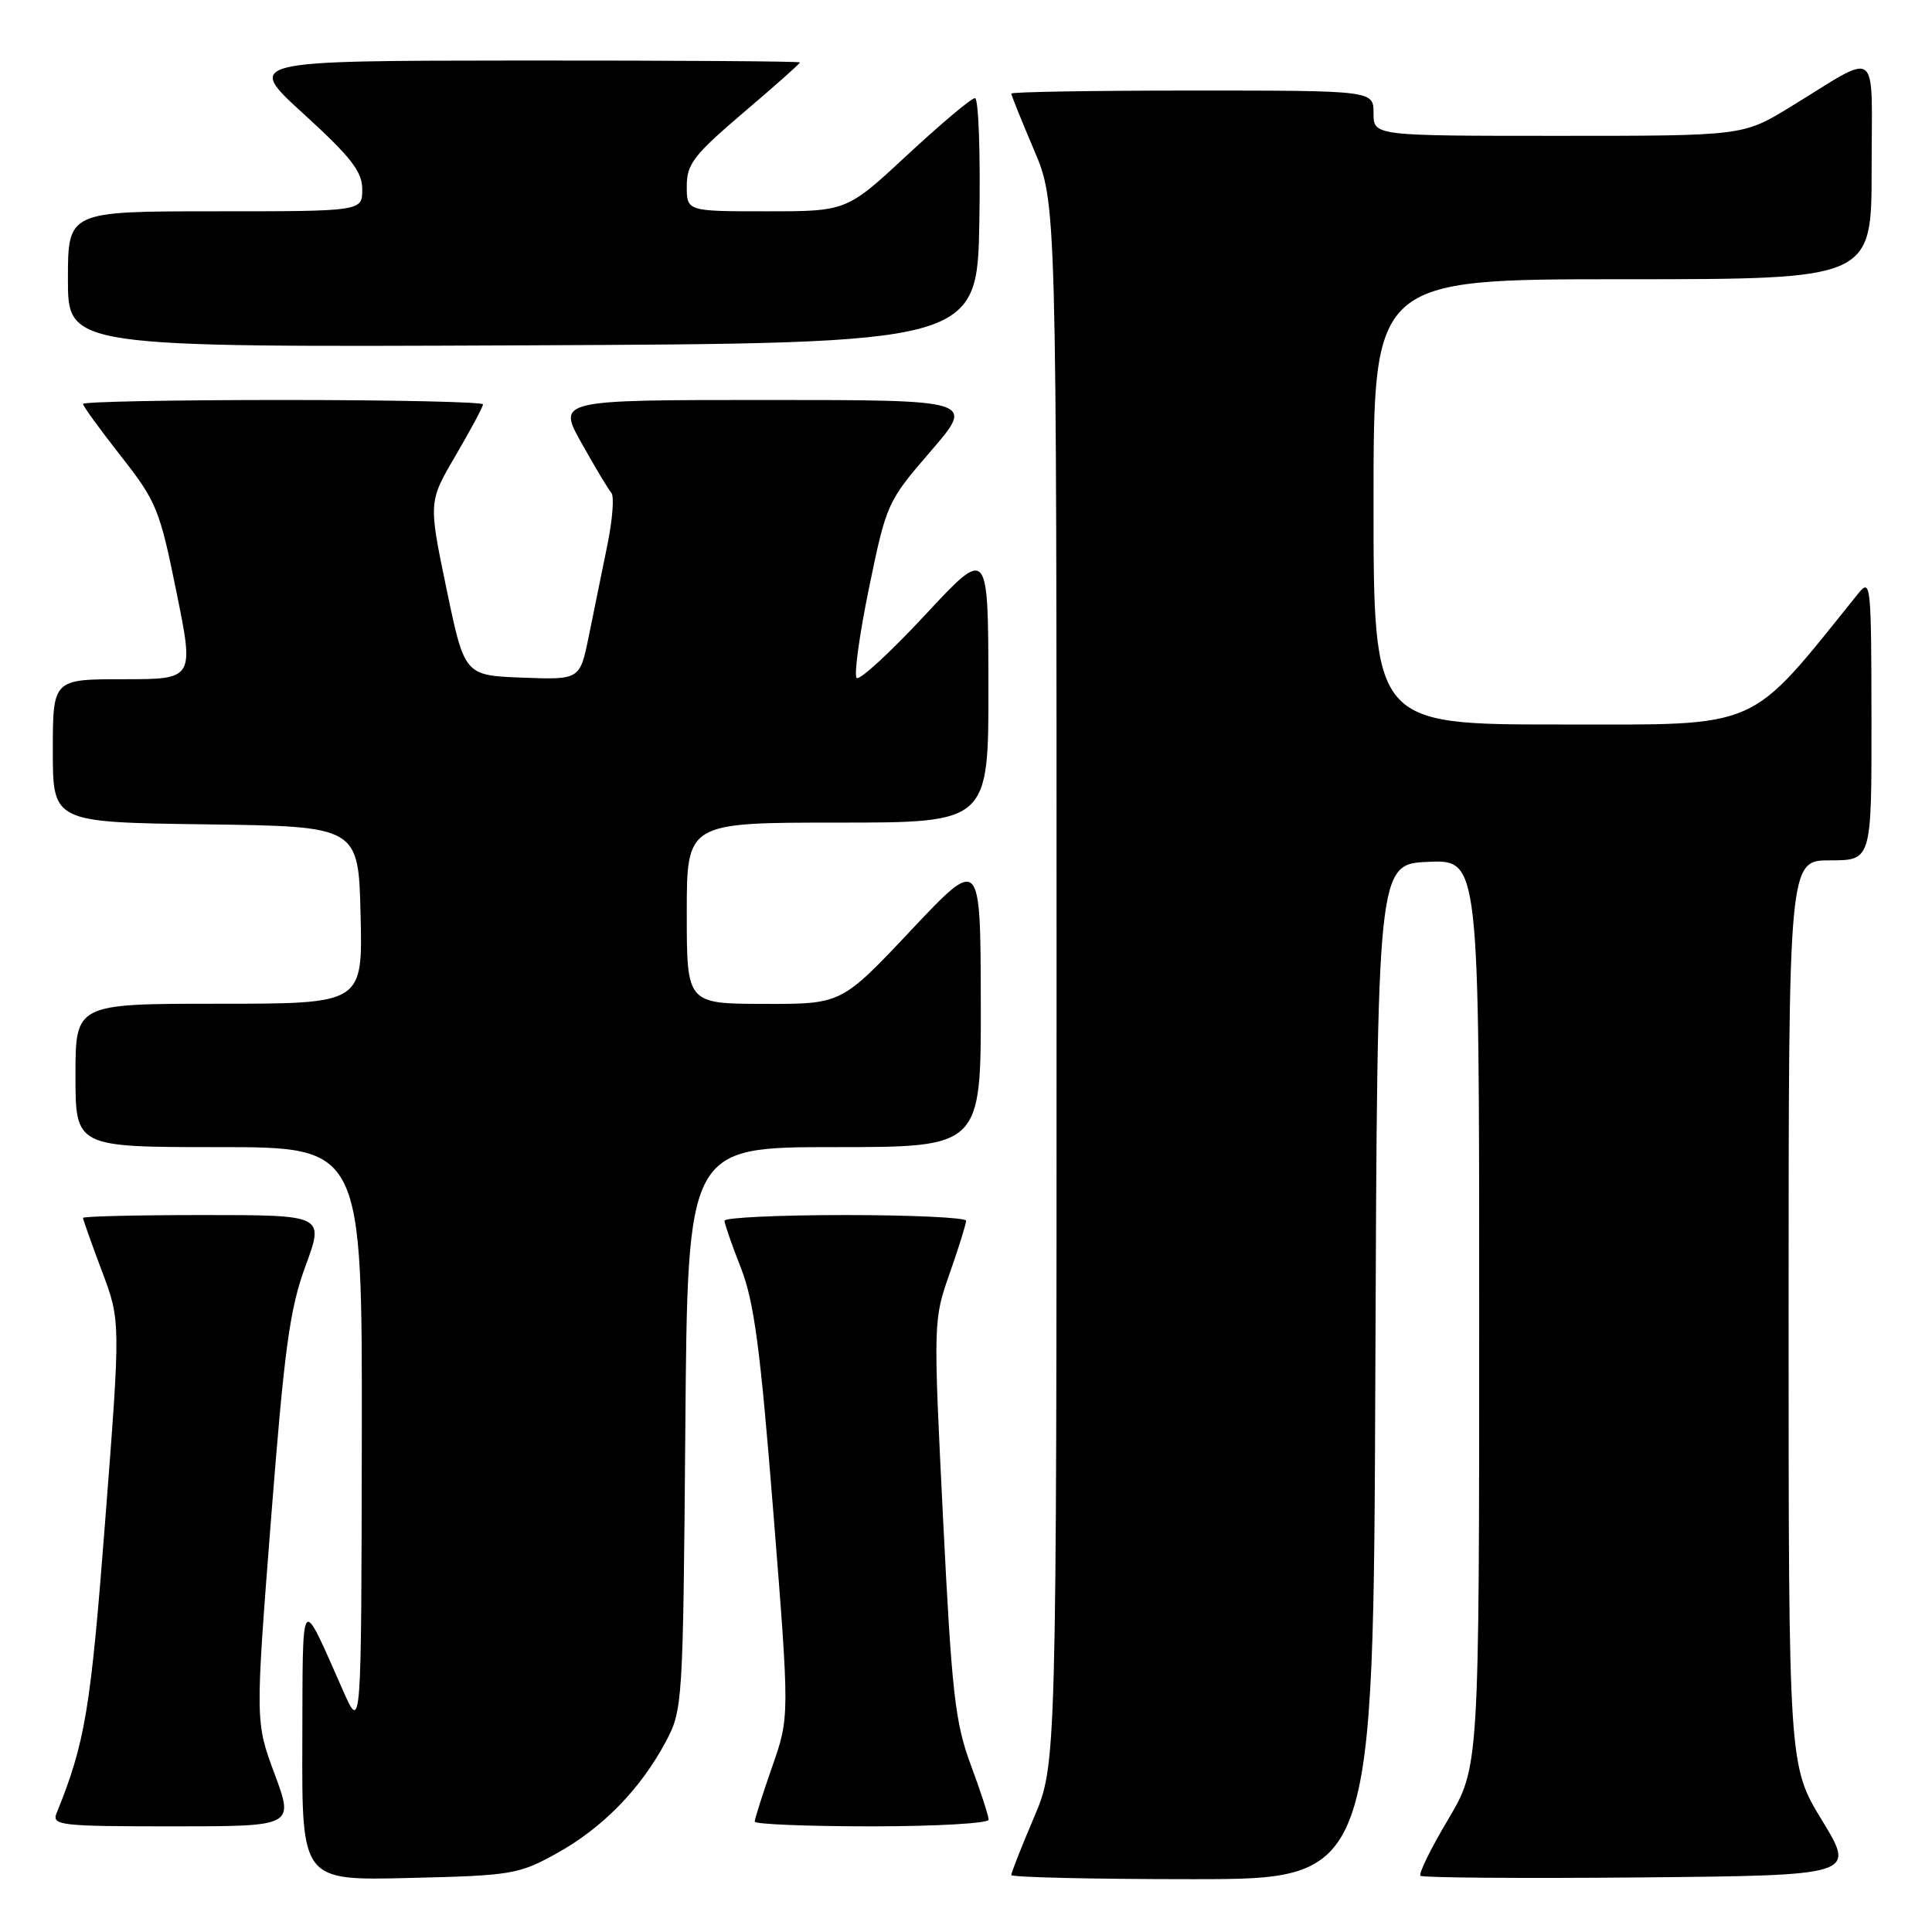 <?xml version="1.0" encoding="UTF-8" standalone="no"?>
<!DOCTYPE svg PUBLIC "-//W3C//DTD SVG 1.1//EN" "http://www.w3.org/Graphics/SVG/1.1/DTD/svg11.dtd" >
<svg xmlns="http://www.w3.org/2000/svg" xmlns:xlink="http://www.w3.org/1999/xlink" version="1.1" viewBox="0 0 256 256">
 <g >
 <path fill="currentColor"
d=" M 73.80 245.56 C 79.83 242.22 84.86 237.07 88.21 230.80 C 90.46 226.57 90.51 225.88 90.81 189.25 C 91.11 152.00 91.11 152.00 110.56 152.00 C 130.00 152.00 130.00 152.00 129.96 132.75 C 129.92 113.50 129.92 113.50 120.71 123.27 C 111.50 133.05 111.50 133.05 101.25 133.02 C 91.00 133.00 91.00 133.00 91.00 121.00 C 91.00 109.00 91.00 109.00 111.00 109.00 C 131.00 109.00 131.00 109.00 130.97 90.75 C 130.94 72.50 130.94 72.50 122.57 81.50 C 117.97 86.45 113.89 90.20 113.51 89.83 C 113.14 89.47 113.88 84.07 115.16 77.85 C 117.46 66.70 117.58 66.44 123.34 59.77 C 129.18 53.00 129.18 53.00 101.52 53.00 C 73.85 53.00 73.85 53.00 77.08 58.75 C 78.85 61.91 80.62 64.87 81.01 65.31 C 81.41 65.76 81.16 68.91 80.46 72.31 C 79.76 75.72 78.66 81.11 78.02 84.29 C 76.84 90.08 76.84 90.08 69.20 89.79 C 61.55 89.50 61.55 89.50 59.16 78.00 C 56.77 66.50 56.77 66.50 60.39 60.33 C 62.37 56.94 64.00 53.90 64.00 53.58 C 64.00 53.26 52.08 53.00 37.50 53.00 C 22.92 53.00 11.00 53.23 11.00 53.52 C 11.00 53.81 13.25 56.91 16.01 60.42 C 20.72 66.42 21.16 67.47 23.37 78.39 C 25.73 90.00 25.73 90.00 16.37 90.00 C 7.00 90.00 7.00 90.00 7.00 99.48 C 7.00 108.96 7.00 108.96 27.25 109.23 C 47.50 109.50 47.50 109.50 47.78 121.25 C 48.06 133.00 48.06 133.00 29.03 133.00 C 10.00 133.00 10.00 133.00 10.00 142.50 C 10.00 152.00 10.00 152.00 29.00 152.00 C 48.00 152.00 48.00 152.00 47.94 190.75 C 47.88 229.50 47.88 229.50 45.45 224.00 C 39.74 211.13 40.13 210.63 40.06 230.84 C 40.00 249.19 40.00 249.19 54.25 248.84 C 67.83 248.52 68.75 248.36 73.80 245.56 Z  M 182.24 181.75 C 182.50 114.50 182.50 114.50 189.25 114.20 C 196.00 113.91 196.00 113.91 196.00 174.03 C 196.00 234.15 196.00 234.15 191.87 241.11 C 189.59 244.94 187.95 248.28 188.22 248.55 C 188.48 248.81 201.56 248.91 217.29 248.77 C 245.87 248.50 245.87 248.50 241.44 241.23 C 237.00 233.95 237.00 233.95 237.00 173.98 C 237.00 114.00 237.00 114.00 242.50 114.00 C 248.00 114.00 248.00 114.00 247.98 95.25 C 247.96 77.32 247.88 76.59 246.23 78.64 C 231.45 96.98 233.69 96.00 206.78 96.00 C 182.00 96.00 182.00 96.00 182.00 66.50 C 182.00 37.00 182.00 37.00 215.00 37.00 C 248.00 37.00 248.00 37.00 248.00 22.46 C 248.00 5.82 249.28 6.80 237.23 14.17 C 230.96 18.00 230.96 18.00 206.48 18.00 C 182.00 18.00 182.00 18.00 182.00 15.00 C 182.00 12.00 182.00 12.00 158.00 12.00 C 144.80 12.00 134.00 12.18 134.00 12.40 C 134.00 12.61 135.35 15.96 137.00 19.84 C 140.00 26.89 140.00 26.89 140.00 130.34 C 140.00 233.79 140.00 233.79 137.00 240.84 C 135.35 244.72 134.00 248.14 134.00 248.45 C 134.00 248.75 144.80 249.00 157.99 249.00 C 181.99 249.00 181.99 249.00 182.24 181.75 Z  M 36.39 235.07 C 33.82 228.15 33.82 228.15 35.91 201.32 C 37.69 178.56 38.38 173.48 40.48 167.75 C 42.97 161.00 42.97 161.00 26.98 161.00 C 18.19 161.00 11.00 161.17 11.00 161.38 C 11.00 161.59 12.12 164.74 13.49 168.39 C 15.99 175.02 15.99 175.02 13.94 201.50 C 12.01 226.58 11.29 230.89 7.50 240.25 C 6.84 241.87 7.95 242.00 22.87 242.00 C 38.96 242.00 38.96 242.00 36.39 235.07 Z  M 131.00 241.12 C 131.00 240.63 129.94 237.37 128.64 233.87 C 126.55 228.24 126.12 224.43 124.96 201.22 C 123.66 175.10 123.67 174.89 125.84 168.72 C 127.04 165.30 128.02 162.16 128.01 161.75 C 128.00 161.34 120.80 161.00 112.00 161.00 C 103.20 161.00 96.00 161.34 96.00 161.75 C 96.00 162.16 96.98 164.97 98.17 168.00 C 99.92 172.44 100.75 178.69 102.48 200.50 C 104.63 227.50 104.63 227.50 102.31 234.12 C 101.04 237.76 100.00 241.03 100.00 241.37 C 100.00 241.72 106.97 242.00 115.50 242.00 C 124.03 242.00 131.00 241.60 131.00 241.12 Z  M 129.77 29.25 C 129.93 20.31 129.66 13.00 129.19 13.00 C 128.72 13.00 124.70 16.38 120.26 20.50 C 112.19 28.00 112.19 28.00 101.59 28.00 C 91.00 28.00 91.00 28.00 91.00 24.66 C 91.00 21.74 91.94 20.52 98.50 14.93 C 102.63 11.42 106.00 8.43 106.00 8.27 C 106.00 8.12 89.46 8.01 69.25 8.02 C 32.50 8.05 32.50 8.05 40.25 15.11 C 46.52 20.83 48.00 22.74 48.00 25.09 C 48.00 28.00 48.00 28.00 28.50 28.00 C 9.00 28.00 9.00 28.00 9.00 37.01 C 9.00 46.02 9.00 46.02 69.25 45.76 C 129.50 45.50 129.50 45.50 129.77 29.25 Z "/>
</g>
</svg>